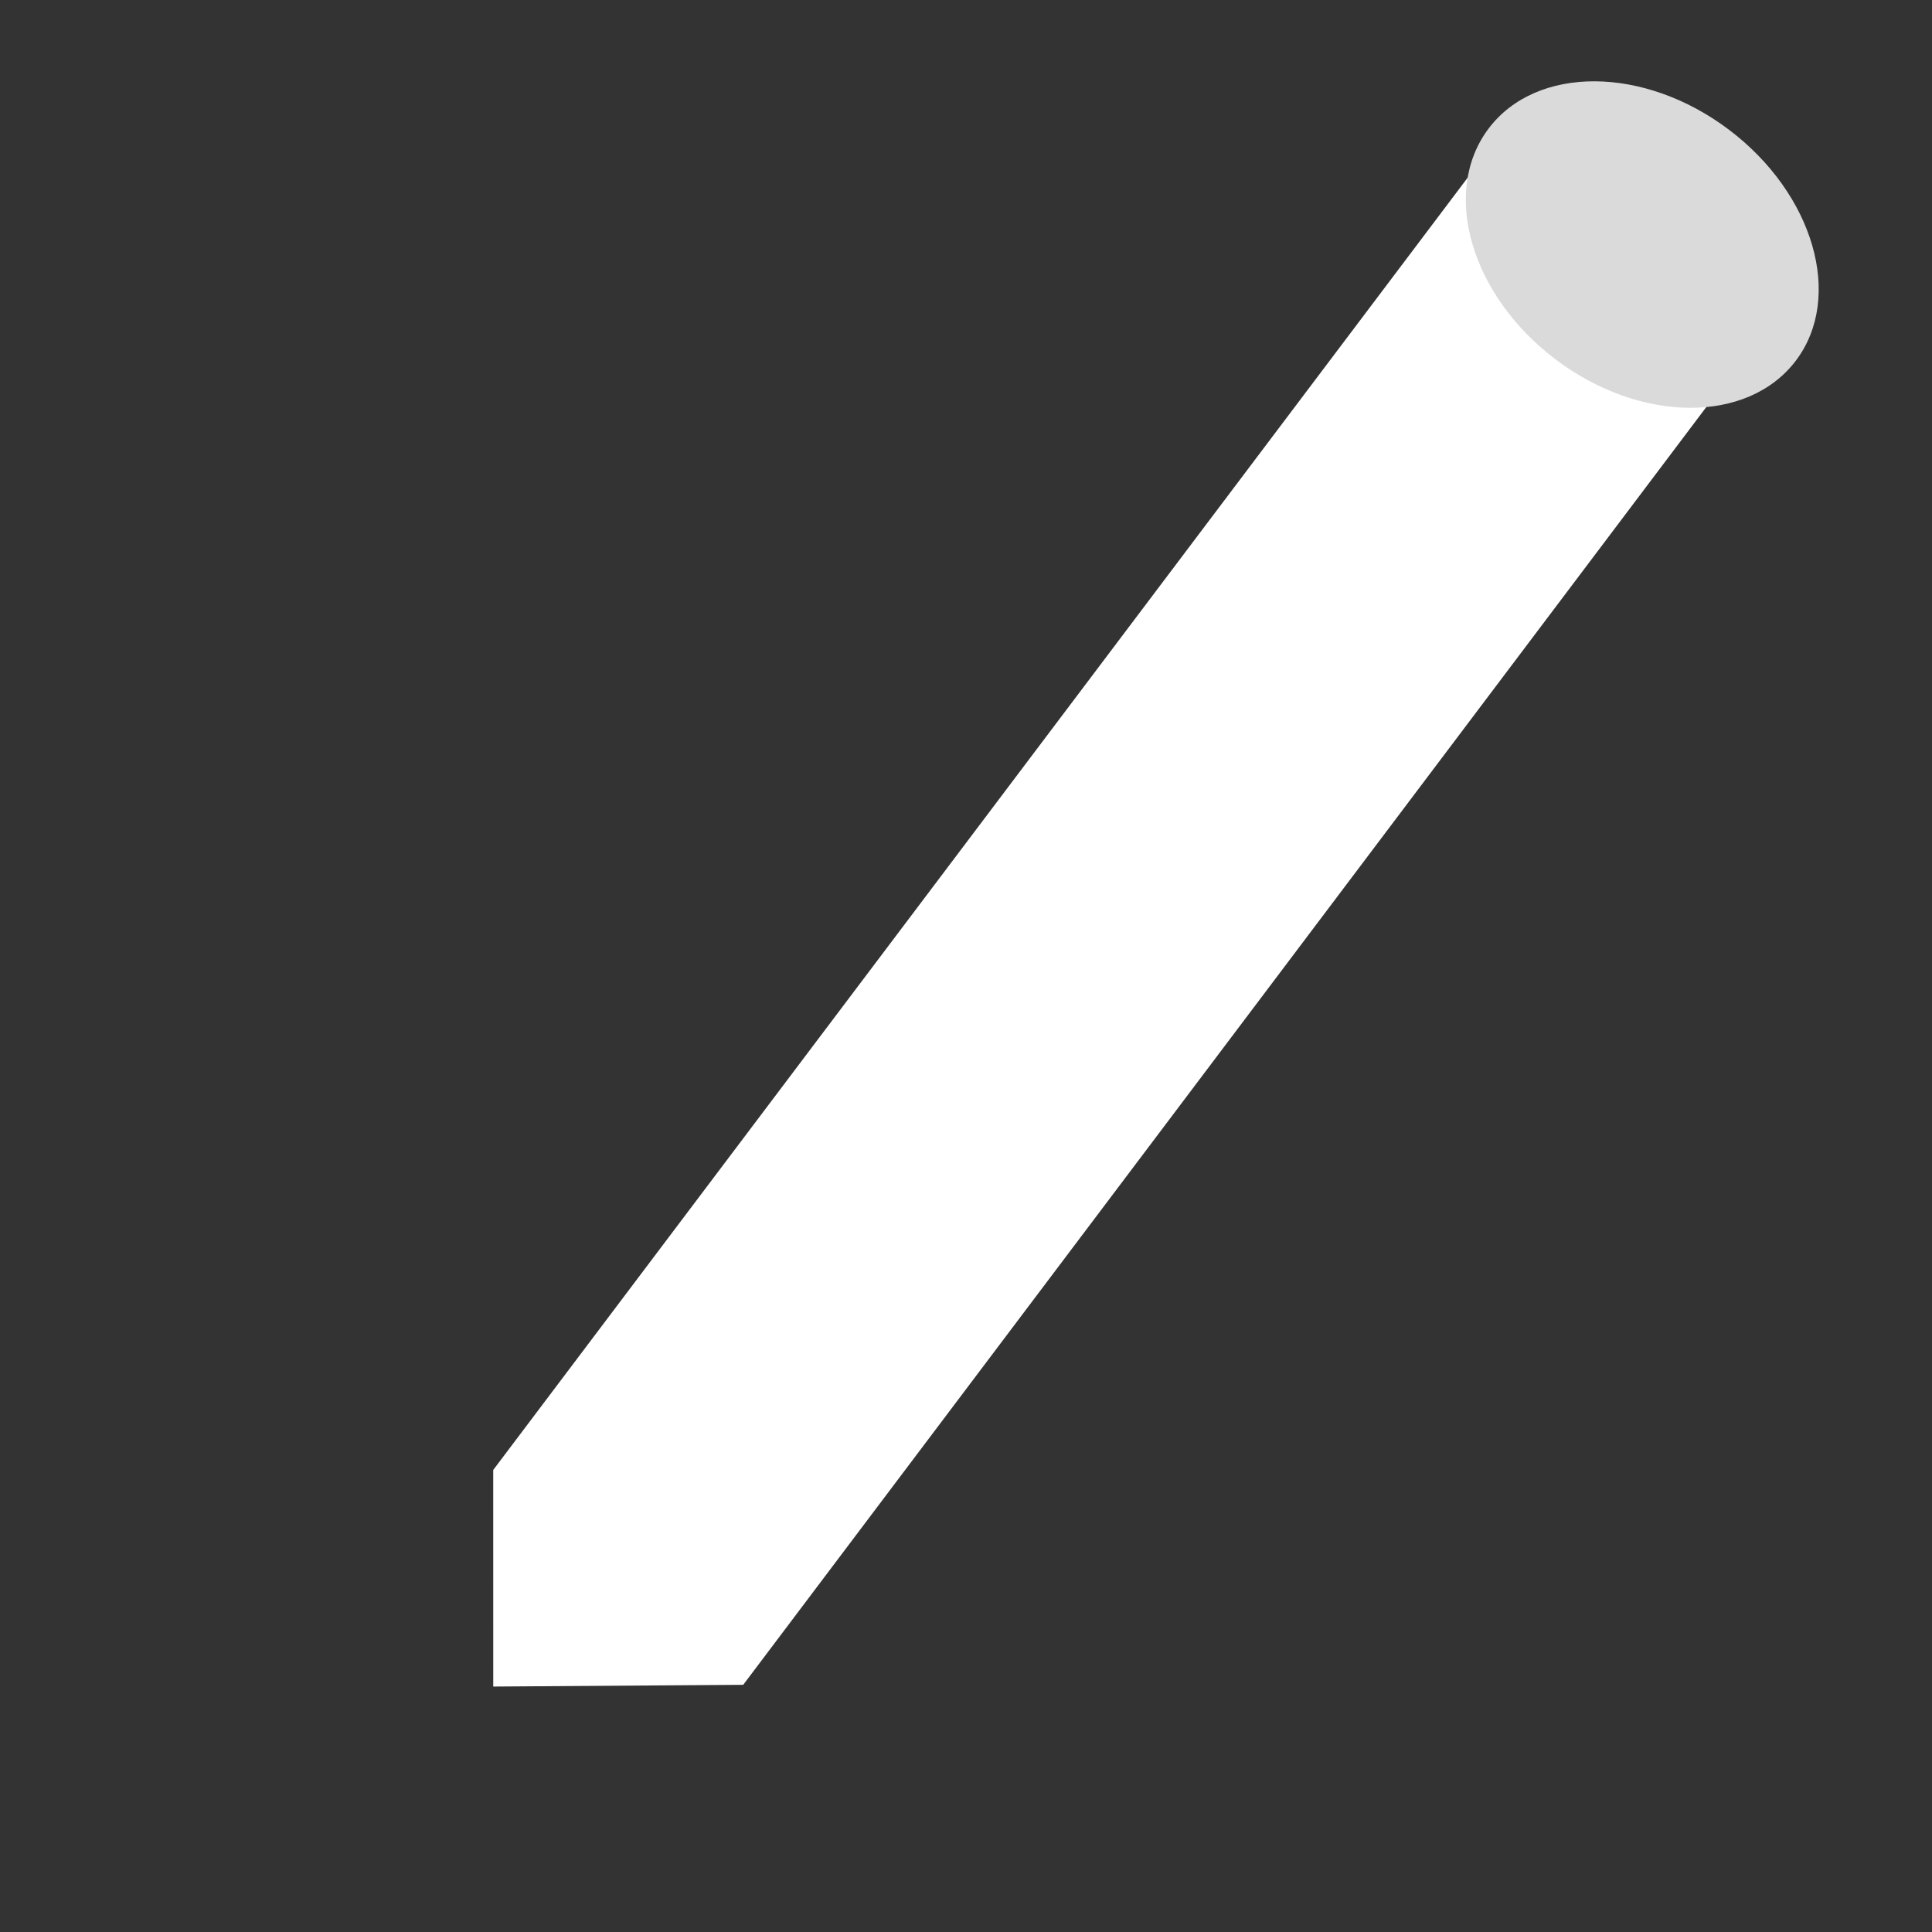 <?xml version="1.0" encoding="UTF-8" standalone="no"?>
<!-- Created with Inkscape (http://www.inkscape.org/) -->

<svg
   width="128"
   height="128"
   viewBox="0 0 128 128"
   version="1.1"
   id="svg1"
   inkscape:version="1.3.2 (091e20e, 2023-11-25, custom)"
   sodipodi:docname="mortars_barrel.svg"
   xmlns:inkscape="http://www.inkscape.org/namespaces/inkscape"
   xmlns:sodipodi="http://sodipodi.sourceforge.net/DTD/sodipodi-0.dtd"
   xmlns="http://www.w3.org/2000/svg"
   xmlns:svg="http://www.w3.org/2000/svg">
  <rect x="0" y="0" width="128" height="128" fill="#333333" stroke="none"/>
  <sodipodi:namedview
     id="namedview1"
     pagecolor="#505050"
     bordercolor="#ffffff"
     borderopacity="1"
     inkscape:showpageshadow="0"
     inkscape:pageopacity="0"
     inkscape:pagecheckerboard="1"
     inkscape:deskcolor="#505050"
     inkscape:document-units="mm"
     inkscape:zoom="3.2851563"
     inkscape:cx="51.139119"
     inkscape:cy="73.208084"
     inkscape:window-width="1920"
     inkscape:window-height="1051"
     inkscape:window-x="-9"
     inkscape:window-y="-9"
     inkscape:window-maximized="1"
     inkscape:current-layer="layer1" />
  <defs
     id="defs1" />
  <g
     inkscape:label="图层 1"
     inkscape:groupmode="layer"
     id="layer1">
    <path
       style="display:none;fill:#dadada;fill-opacity:1;stroke:#ffffff;stroke-width:0;stroke-dasharray:none"
       d="M 5.03,122.563 57.276,123.429 81.354,85.343 32.627,85.054 Z"
       id="path2"
       sodipodi:nodetypes="ccccc" />
    <path
       style="display:inline;fill:#ffffff;stroke:#ffffff;stroke-width:0;stroke-dasharray:none"
       d="m 100.309,7.698 -67.632,89.692 0.002,14.349 16.561,-0.116 67.402,-89.424 z"
       id="path1"
       sodipodi:nodetypes="cccccc" />
    <ellipse
       style="display:inline;fill:#dadada;fill-opacity:1;stroke:#ffffff;stroke-width:0;stroke-dasharray:none"
       id="path4"
       cx="96.587"
       cy="-52.648"
       rx="12.756"
       ry="9.533"
       transform="rotate(37.064)" />
    <path
       style="display:none;fill:#ffffff;stroke:#ffffff;stroke-width:0;stroke-dasharray:none"
       d="M 94.587,47.77 86.726,122.28 101.837,43.355 112.426,103.61 104.523,37.56 94.05,49.15 Z"
       id="path3"
       sodipodi:nodetypes="ccccccc" />
  </g>
</svg>

